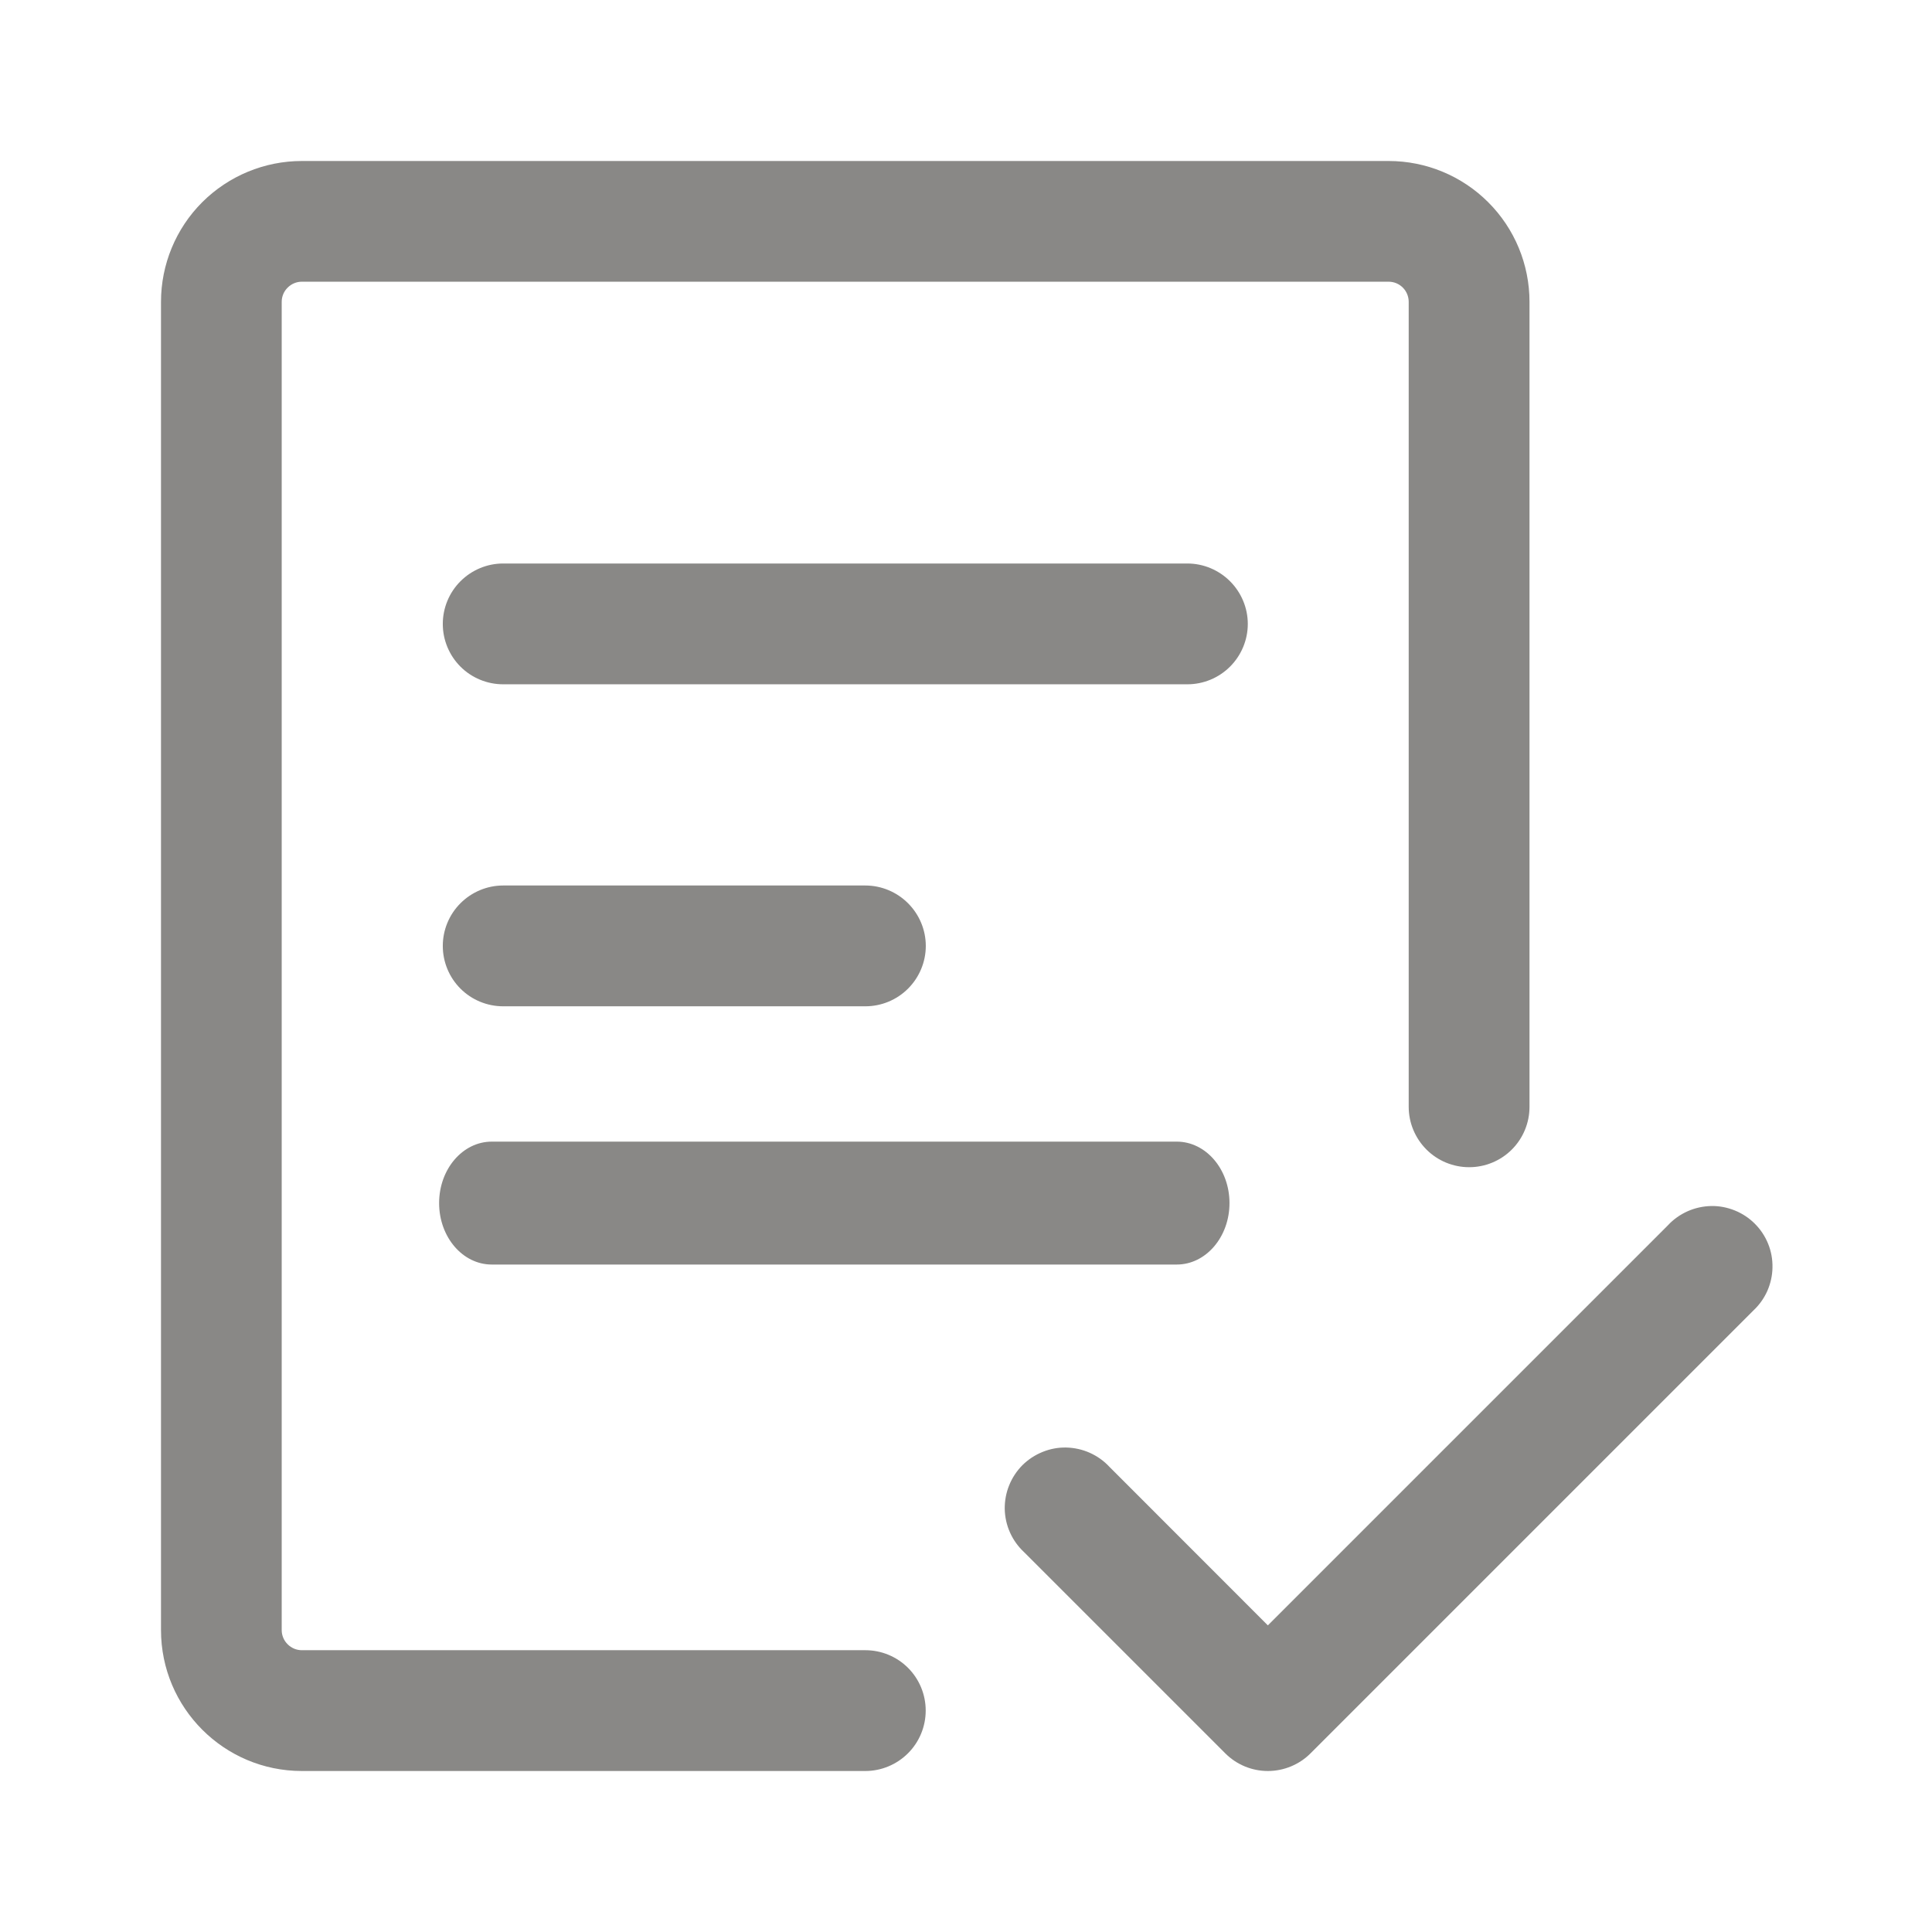 <svg width="21" height="21" viewBox="0 0 21 21" fill="none" xmlns="http://www.w3.org/2000/svg">
<path d="M3.062 3.281C3.062 3.223 3.085 3.167 3.127 3.126C3.168 3.085 3.223 3.062 3.281 3.062H15.094C15.152 3.062 15.207 3.085 15.248 3.126C15.289 3.167 15.312 3.223 15.312 3.281V12.031C15.312 12.205 15.382 12.372 15.505 12.495C15.628 12.618 15.795 12.687 15.969 12.687C16.143 12.687 16.31 12.618 16.433 12.495C16.556 12.372 16.625 12.205 16.625 12.031V3.281C16.625 2.875 16.464 2.485 16.176 2.198C15.889 1.911 15.5 1.75 15.094 1.75H3.281C2.875 1.75 2.486 1.911 2.198 2.198C1.911 2.485 1.75 2.875 1.75 3.281V17.718C1.75 18.564 2.436 19.25 3.281 19.25H9.406C9.58 19.25 9.747 19.18 9.87 19.057C9.993 18.934 10.062 18.767 10.062 18.593C10.062 18.419 9.993 18.252 9.87 18.129C9.747 18.006 9.58 17.937 9.406 17.937H3.281C3.223 17.937 3.168 17.914 3.127 17.873C3.085 17.832 3.062 17.776 3.062 17.718V3.281Z" fill="#898886"/>
<path d="M5.469 6.125C5.295 6.125 5.128 6.195 5.005 6.318C4.882 6.441 4.813 6.608 4.813 6.782C4.813 6.956 4.882 7.123 5.005 7.246C5.128 7.369 5.295 7.438 5.469 7.438H12.906C13.08 7.438 13.247 7.369 13.37 7.246C13.493 7.123 13.563 6.956 13.563 6.782C13.563 6.608 13.493 6.441 13.37 6.318C13.247 6.195 13.08 6.125 12.906 6.125H5.469ZM4.813 10.282C4.813 10.108 4.882 9.941 5.005 9.818C5.128 9.695 5.295 9.625 5.469 9.625H9.406C9.58 9.625 9.747 9.695 9.87 9.818C9.993 9.941 10.063 10.108 10.063 10.282C10.063 10.456 9.993 10.623 9.87 10.746C9.747 10.869 9.58 10.938 9.406 10.938H5.469C5.295 10.938 5.128 10.869 5.005 10.746C4.882 10.623 4.813 10.456 4.813 10.282ZM19.058 14.245C19.122 14.185 19.174 14.113 19.21 14.032C19.245 13.952 19.265 13.865 19.266 13.777C19.268 13.689 19.252 13.601 19.219 13.52C19.186 13.438 19.137 13.364 19.074 13.301C19.012 13.239 18.938 13.19 18.856 13.157C18.774 13.124 18.687 13.107 18.599 13.109C18.511 13.111 18.424 13.13 18.343 13.166C18.263 13.202 18.19 13.253 18.13 13.318L13.781 17.667L12.058 15.943C11.998 15.878 11.925 15.827 11.845 15.791C11.764 15.755 11.677 15.736 11.589 15.734C11.501 15.732 11.413 15.749 11.332 15.782C11.25 15.815 11.176 15.864 11.113 15.926C11.051 15.989 11.002 16.063 10.969 16.145C10.936 16.226 10.92 16.314 10.921 16.402C10.923 16.49 10.942 16.577 10.978 16.657C11.014 16.738 11.066 16.81 11.13 16.87L13.318 19.058C13.441 19.181 13.607 19.25 13.781 19.25C13.955 19.25 14.122 19.181 14.245 19.058L19.058 14.245Z" fill="#898886"/>
<path fill-rule="evenodd" clip-rule="evenodd" d="M4.773 13.077C4.773 12.708 5.029 12.409 5.345 12.409L12.791 12.409C13.107 12.409 13.364 12.708 13.364 13.077C13.364 13.446 13.107 13.745 12.791 13.745L5.345 13.745C5.029 13.745 4.773 13.446 4.773 13.077Z" fill="#898886"/>
</svg>
